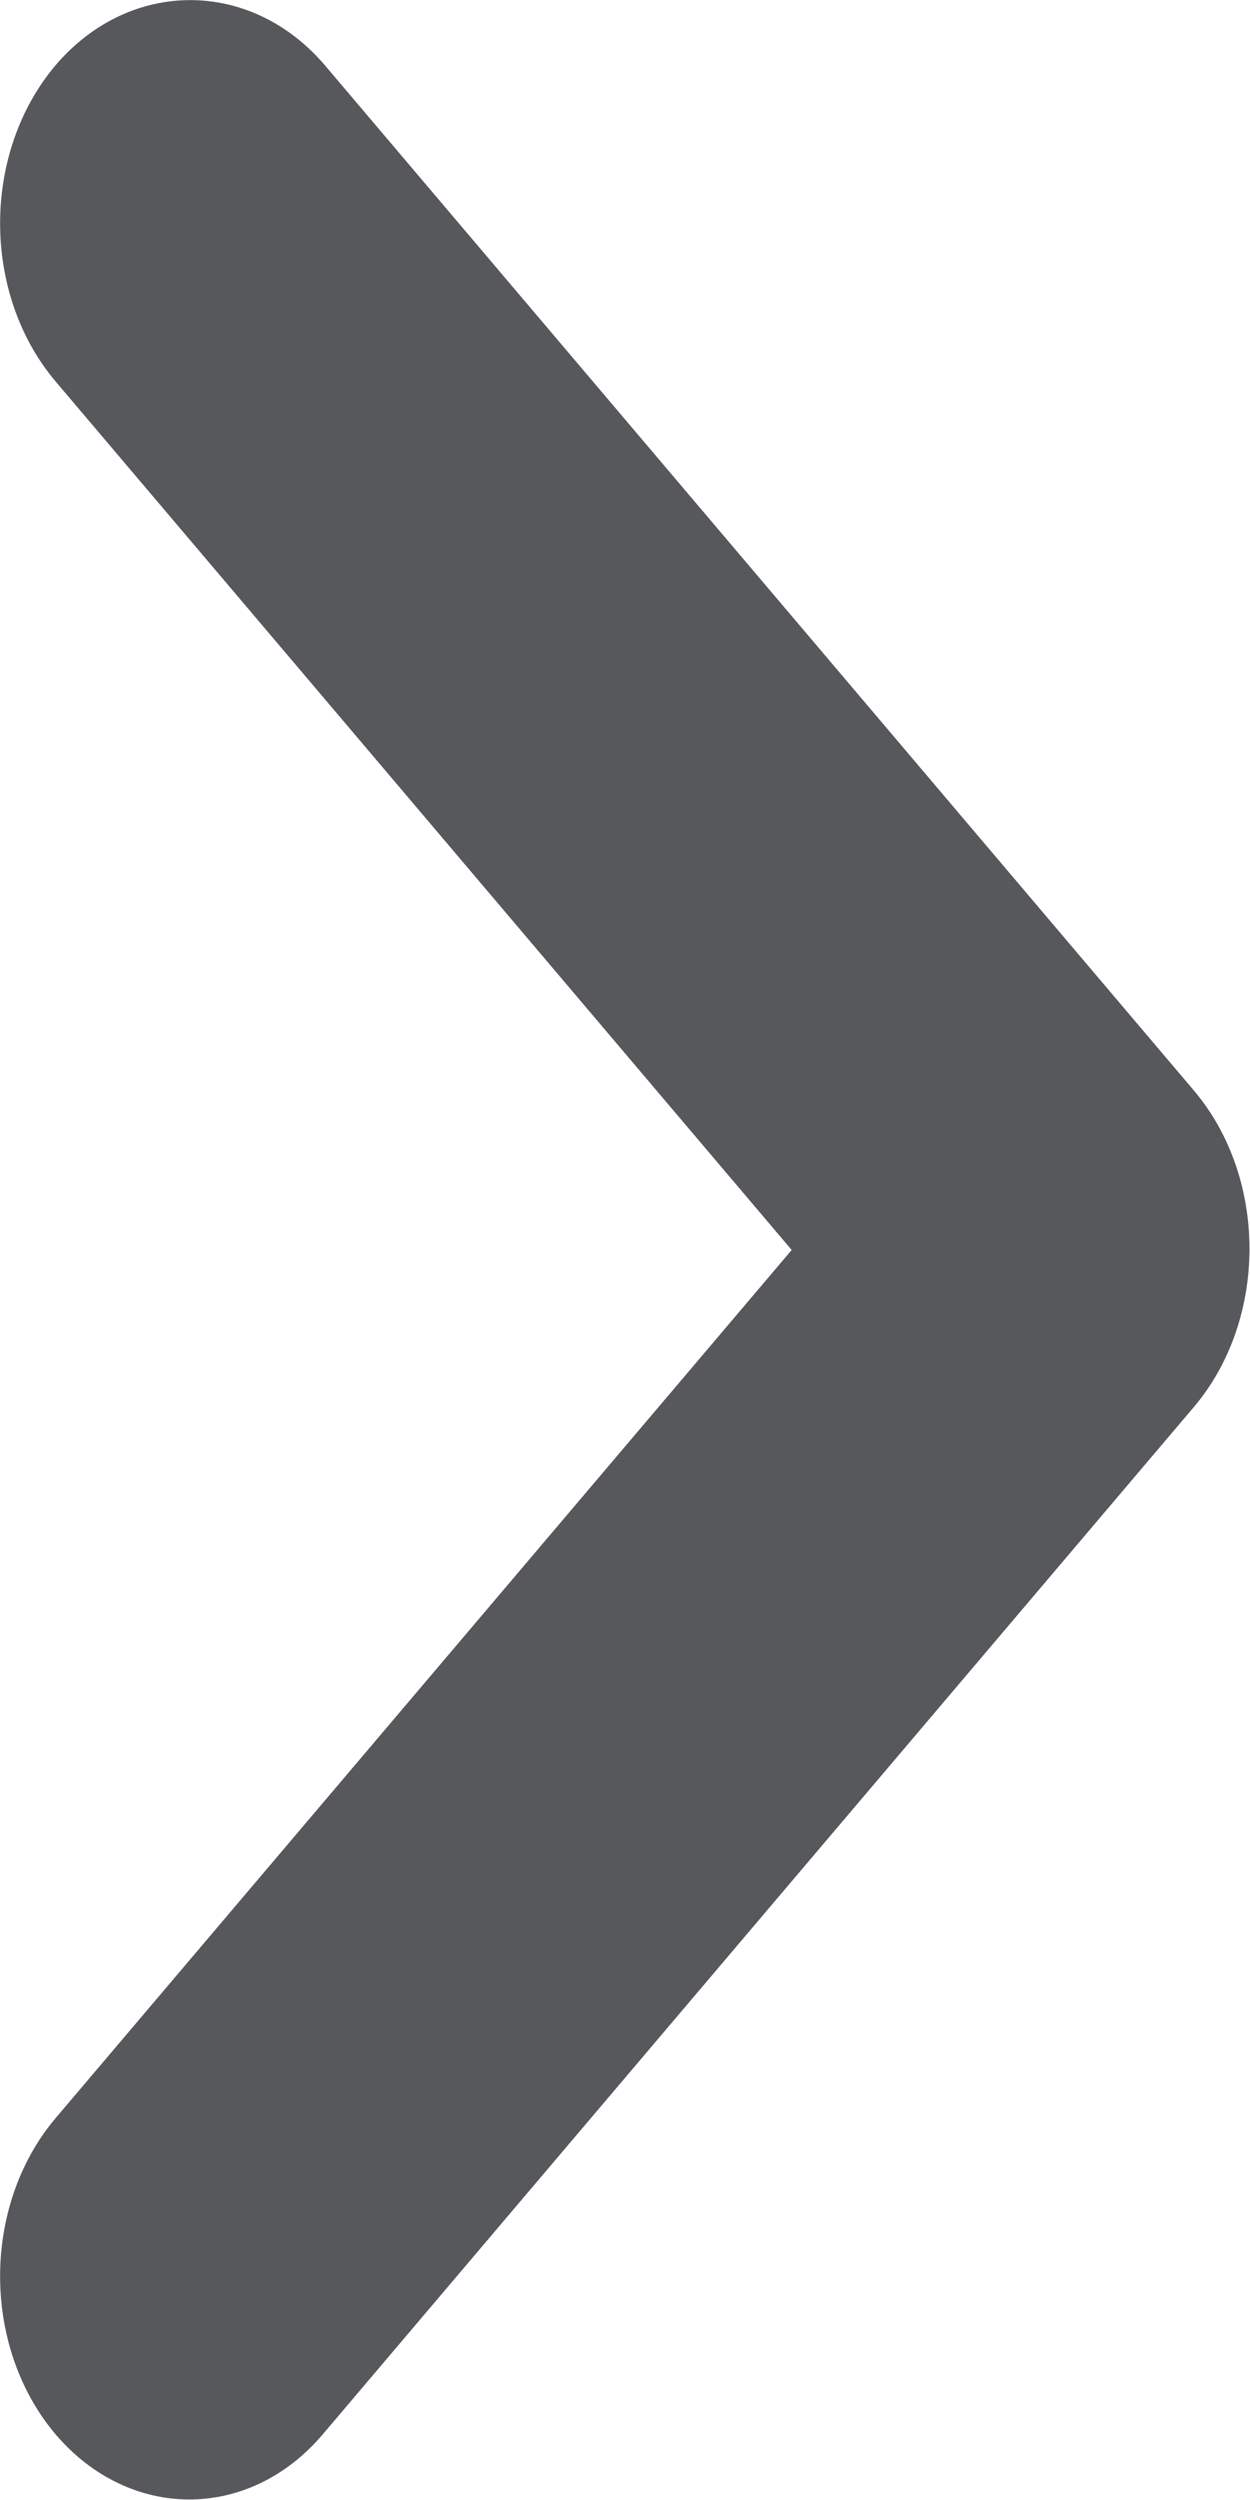 <svg width="3" height="6" viewBox="0 0 3 6" fill="none" xmlns="http://www.w3.org/2000/svg">
<path d="M0.133 0.157C-0.044 0.367 -0.044 0.705 0.133 0.915L1.9 3L0.133 5.084C-0.044 5.294 -0.044 5.632 0.133 5.842C0.311 6.051 0.598 6.051 0.775 5.842L2.866 3.376C3.043 3.166 3.043 2.828 2.866 2.618L0.78 0.157C0.602 -0.052 0.311 -0.052 0.133 0.157Z" fill="#3E3F44" fill-opacity="0.87"/>
</svg>
